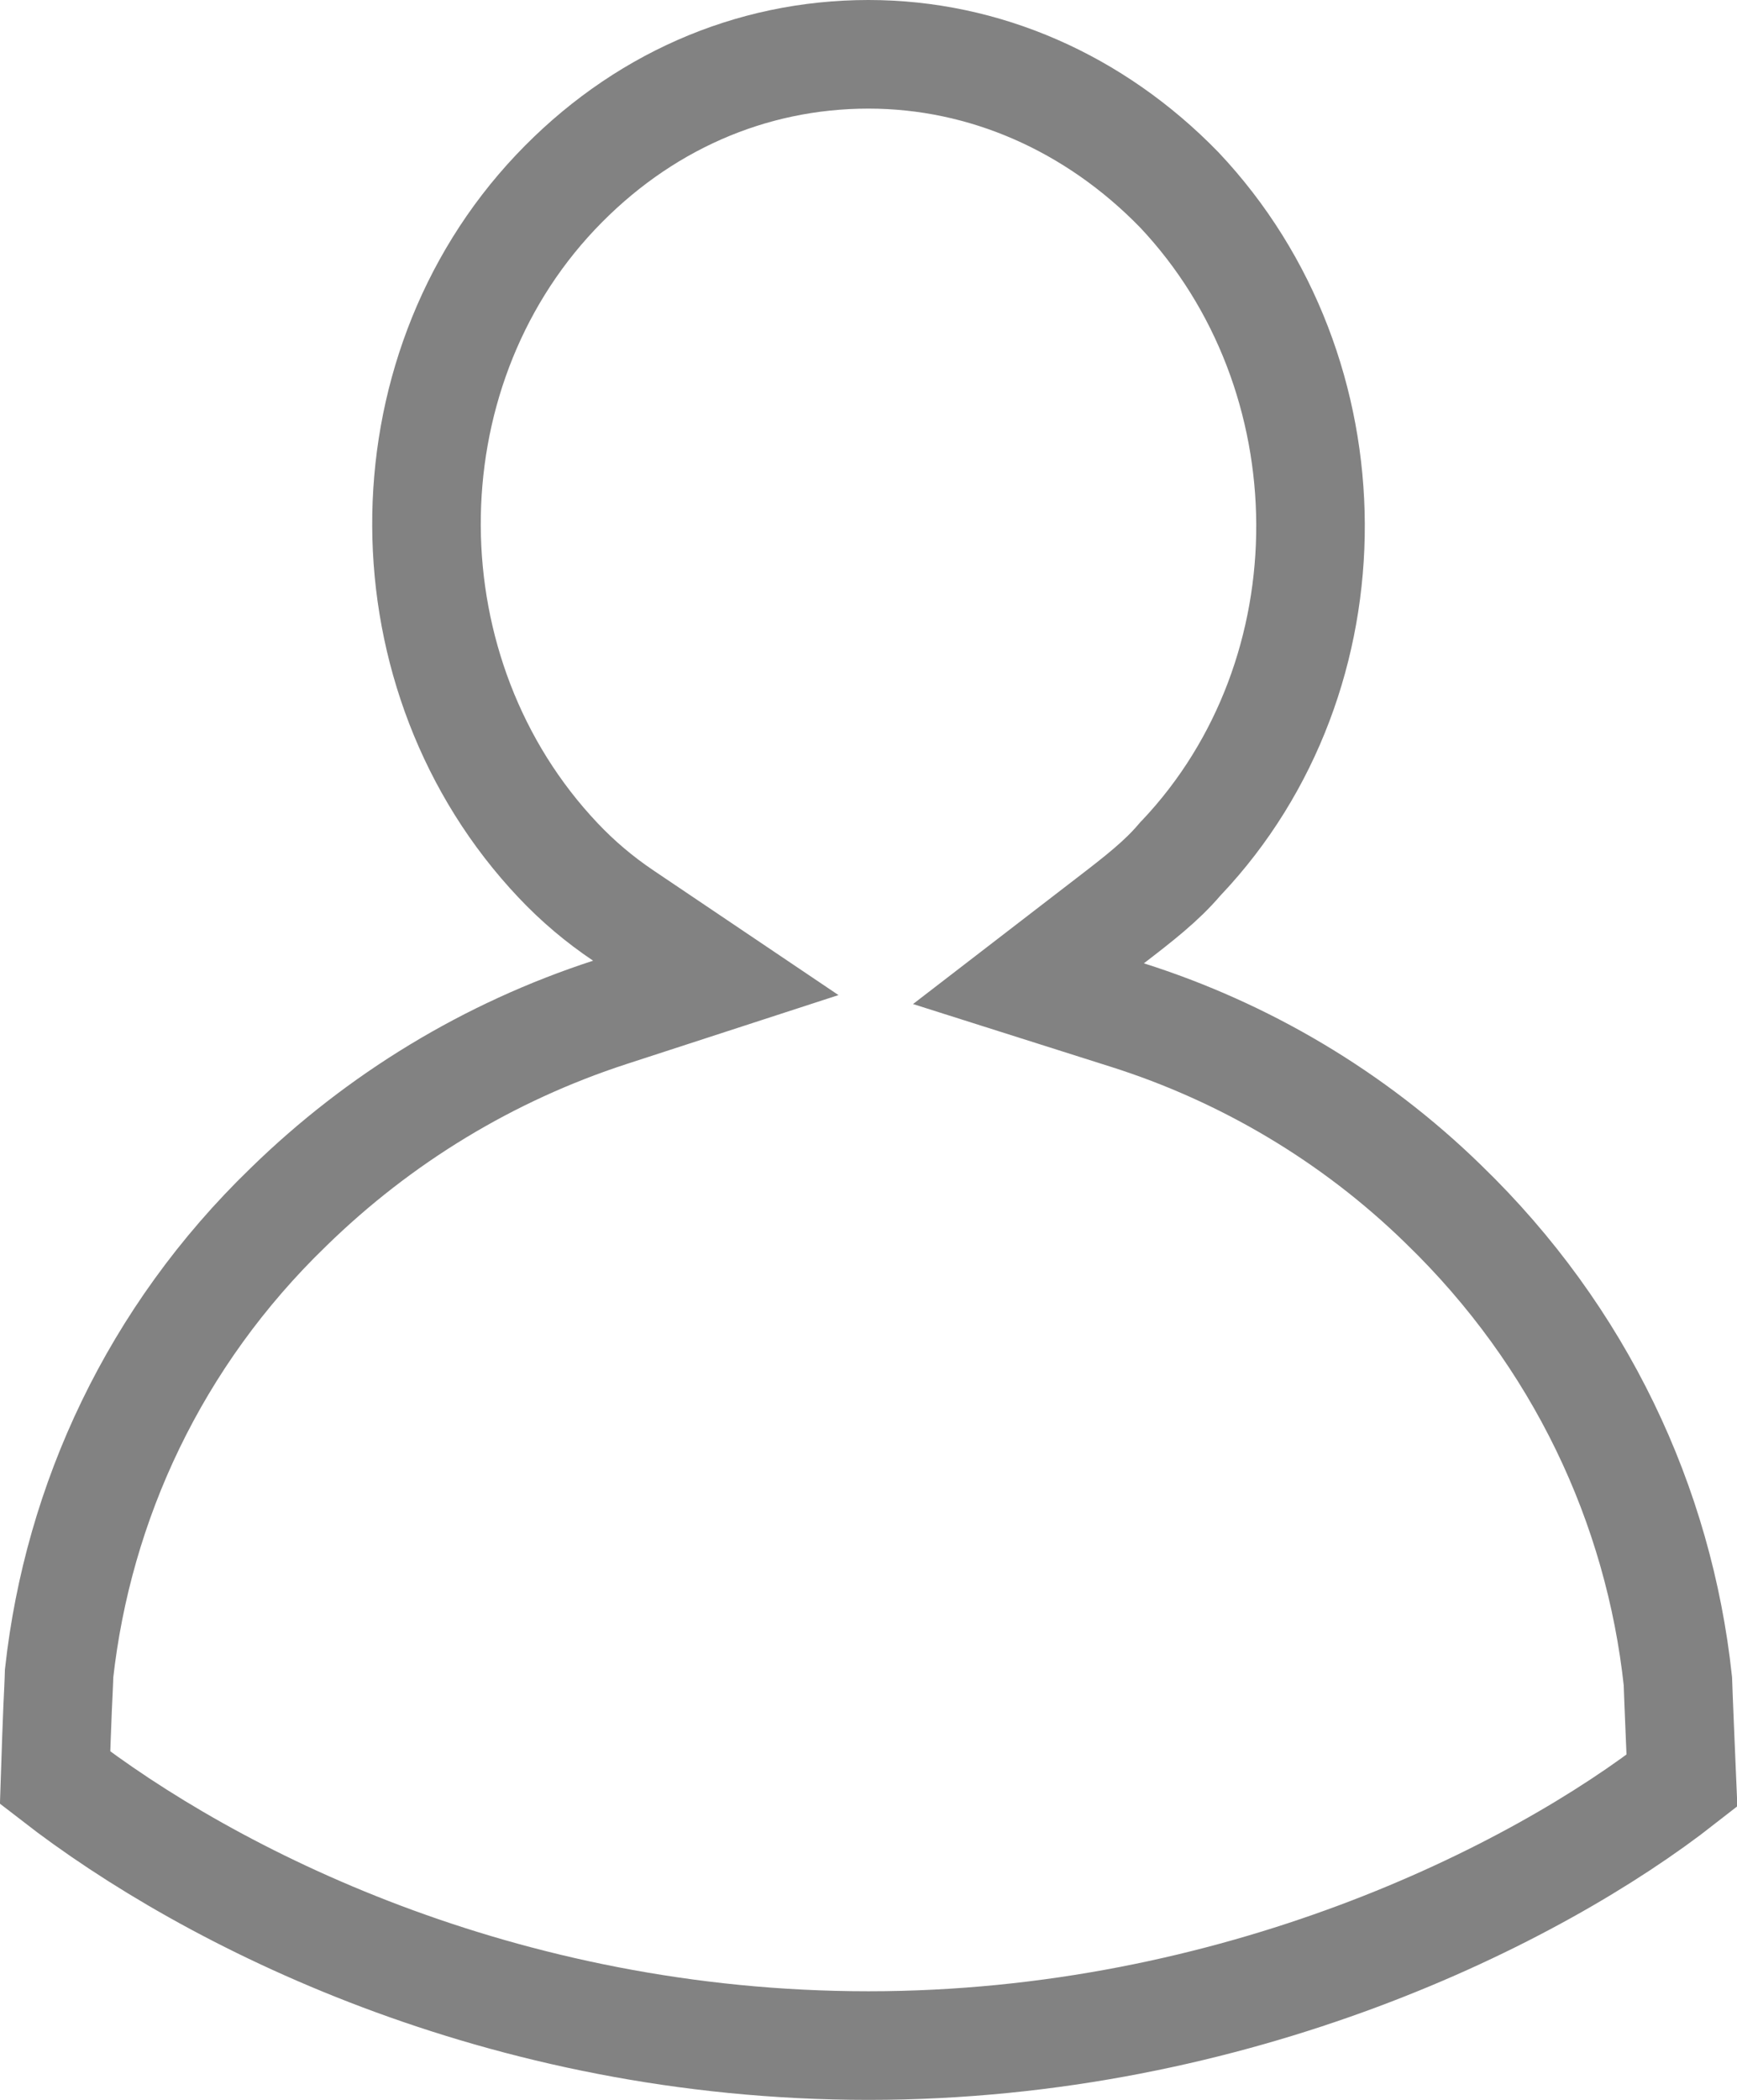 <svg width="24" height="29" viewBox="0 0 24 29" fill="none" xmlns="http://www.w3.org/2000/svg">
<path d="M8.426 13.981L9.89 13.505L8.613 12.645C8.281 12.422 7.981 12.168 7.711 11.882C5.305 9.339 5.28 5.188 7.676 2.654C8.844 1.42 10.364 0.75 12 0.75C13.6 0.75 15.122 1.418 16.293 2.621C18.695 5.165 18.719 9.313 16.324 11.846L16.31 11.86L16.297 11.875C16.049 12.167 15.736 12.411 15.348 12.709L14.21 13.585L15.579 14.019C17.185 14.528 18.694 15.411 19.945 16.632L19.947 16.634C21.834 18.46 22.921 20.787 23.183 23.215C23.186 23.32 23.196 23.551 23.206 23.802C23.21 23.881 23.213 23.962 23.216 24.042C23.224 24.235 23.232 24.43 23.239 24.592C21.214 26.177 17.076 28.25 12 28.25C6.92 28.25 2.898 26.206 0.761 24.551C0.774 24.142 0.787 23.823 0.796 23.59C0.801 23.494 0.804 23.407 0.808 23.333C0.812 23.235 0.816 23.158 0.817 23.107C1.079 20.748 2.134 18.458 3.984 16.671L3.987 16.668C5.242 15.443 6.754 14.525 8.426 13.981Z" stroke="#828282" stroke-width="1.5"/>
</svg>
